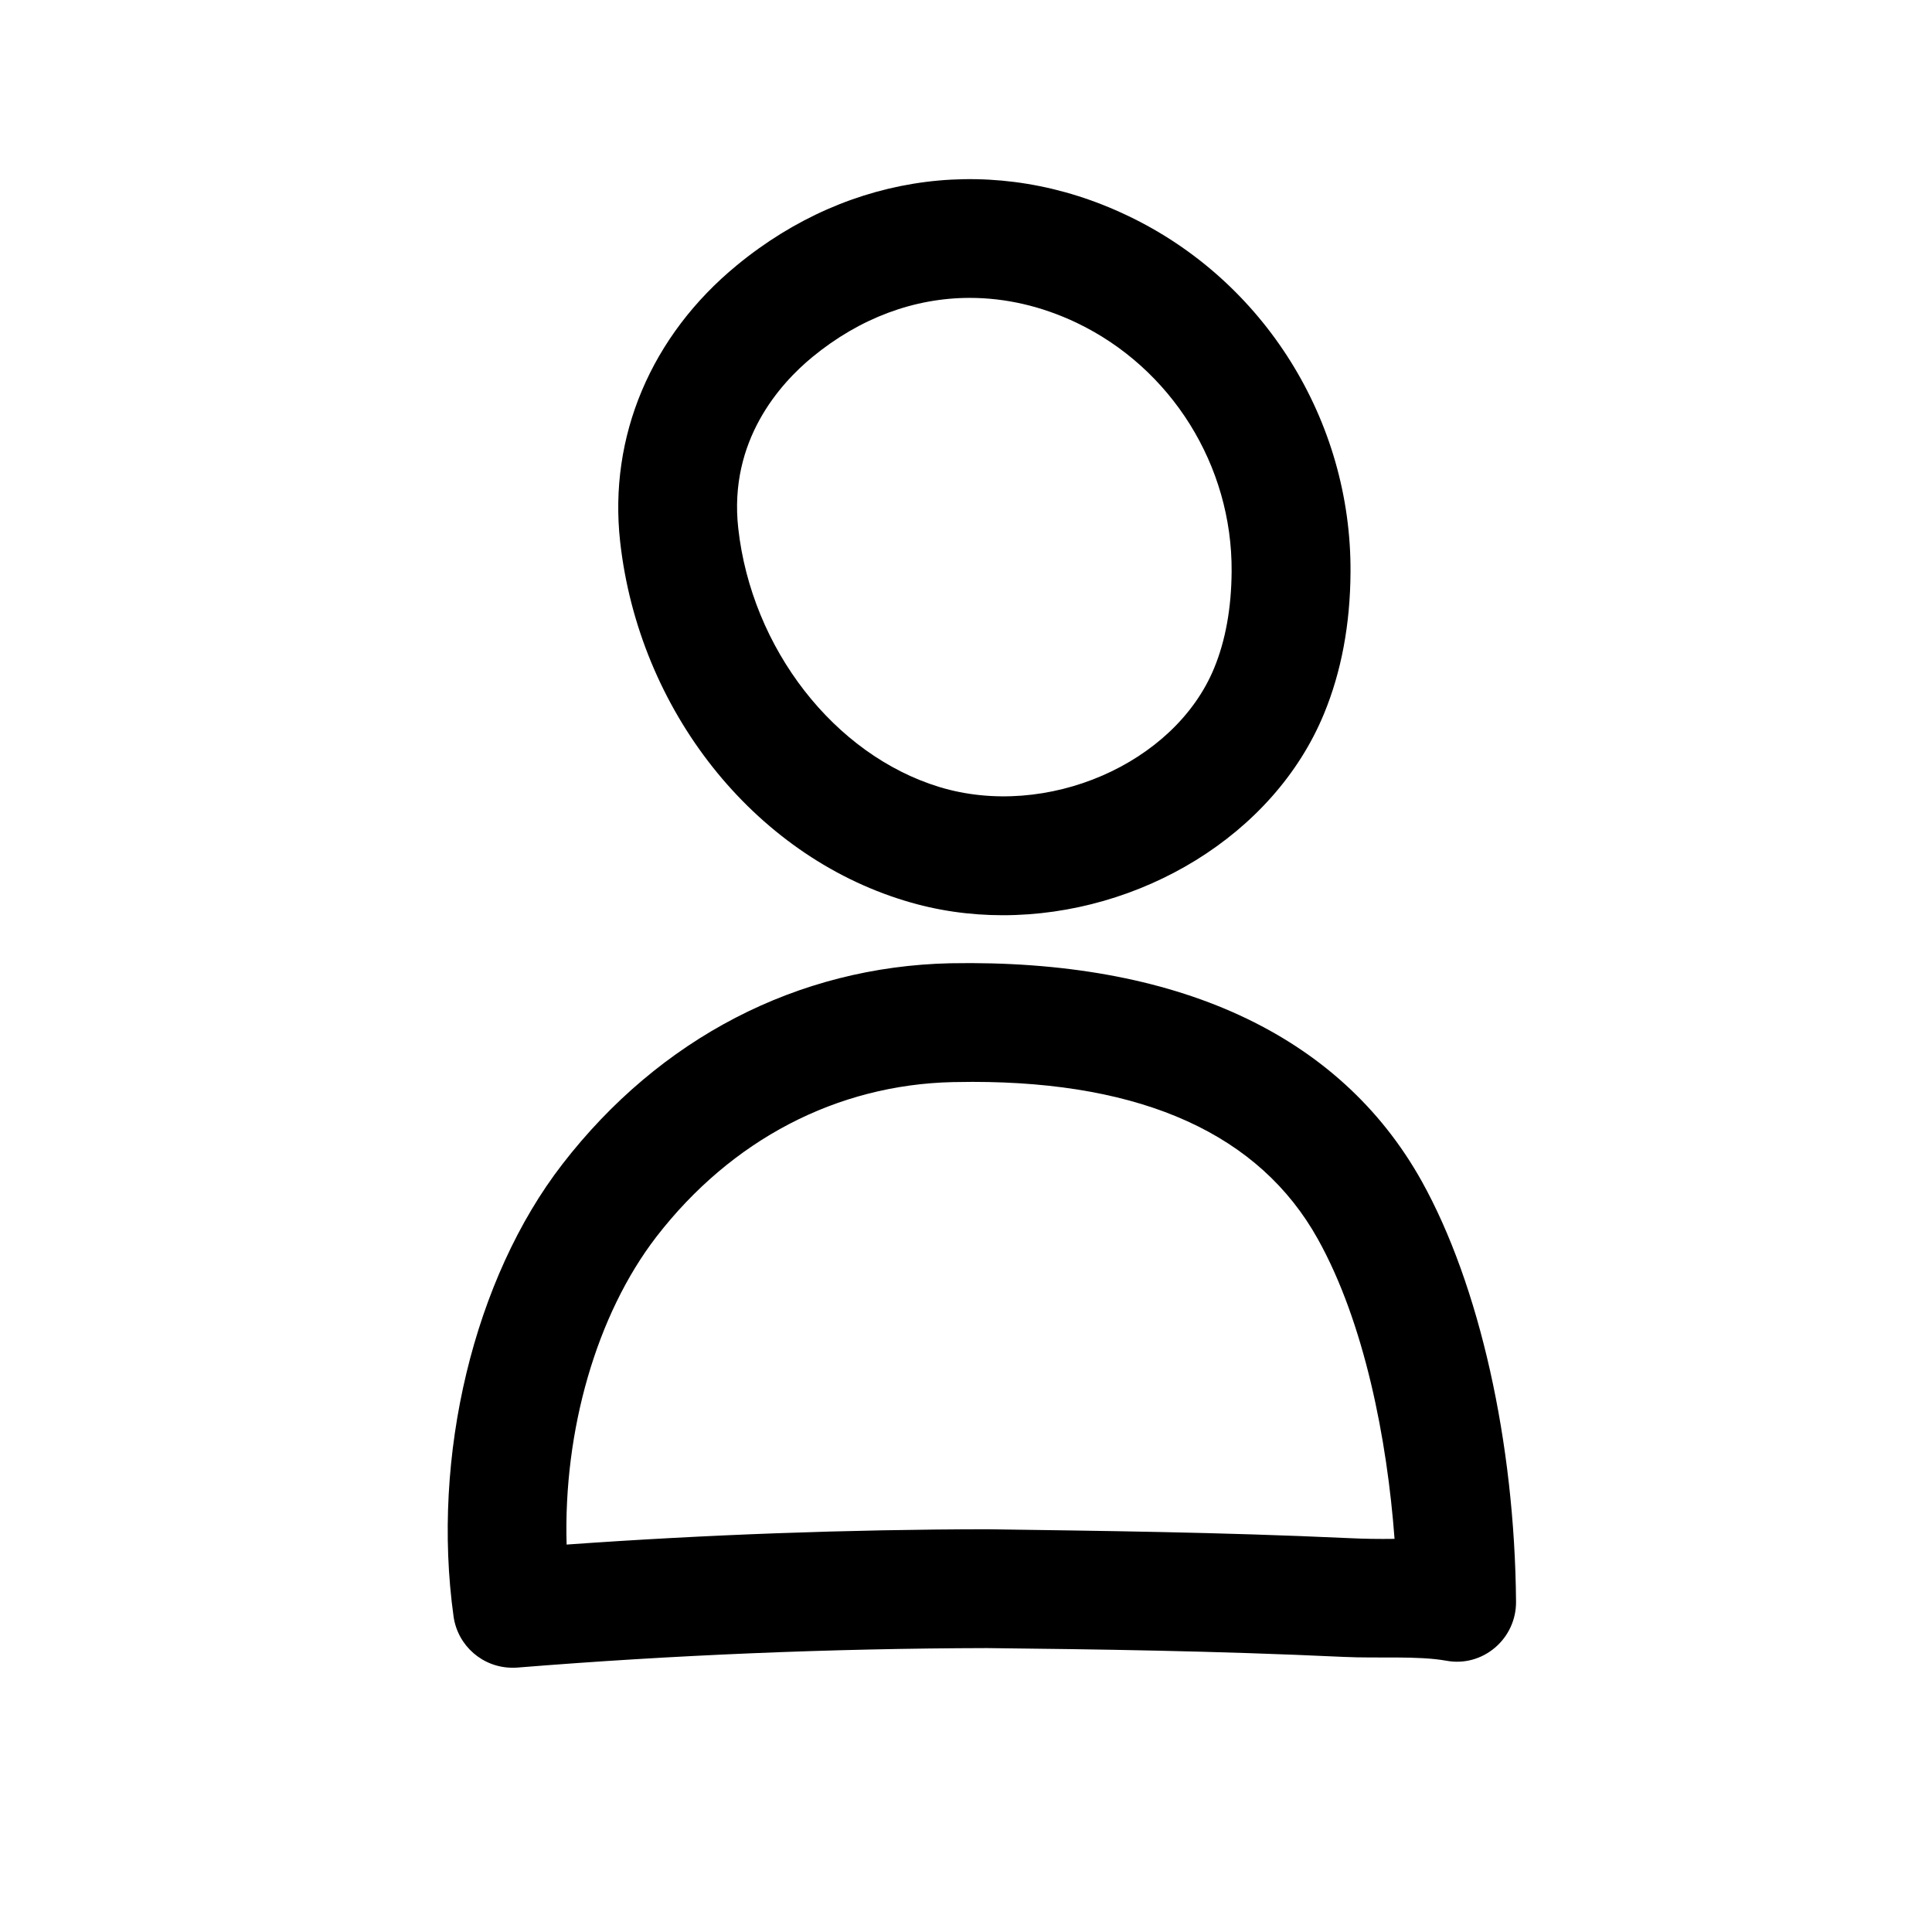 <svg width="43" height="43" viewBox="0 0 43 43" fill="none" xmlns="http://www.w3.org/2000/svg">
<path d="M20.137 20.047C20.852 20.267 21.587 20.37 22.32 20.37C25.359 20.37 28.351 18.603 29.47 15.881C29.854 14.95 30.052 13.892 30.058 12.738C30.081 9.363 28.134 6.244 25.097 4.8C22.185 3.408 18.928 3.821 16.399 5.905C14.49 7.474 13.543 9.715 13.802 12.053C14.22 15.807 16.765 19.021 20.137 20.047ZM18.079 7.948C19.14 7.075 20.352 6.63 21.584 6.63C22.378 6.63 23.182 6.813 23.96 7.183C26.071 8.191 27.428 10.363 27.412 12.717C27.407 13.529 27.277 14.254 27.023 14.87C26.145 17.003 23.288 18.241 20.907 17.516C18.569 16.802 16.728 14.434 16.431 11.757C16.214 9.802 17.37 8.532 18.079 7.948Z" fill="black"/>
<path d="M11.405 37.118C11.442 37.118 11.476 37.118 11.513 37.115C14.979 36.835 18.497 36.689 21.968 36.681C24.409 36.708 27.01 36.742 29.904 36.877C30.673 36.914 31.549 36.848 32.189 36.962C32.583 37.036 32.975 36.925 33.274 36.671C33.573 36.417 33.745 36.044 33.742 35.65C33.713 32.097 32.927 28.597 31.642 26.288C29.808 23.002 26.166 21.346 21.15 21.439C17.751 21.515 14.685 23.105 12.516 25.912C10.548 28.457 9.598 32.409 10.095 35.978C10.188 36.636 10.751 37.118 11.405 37.118ZM14.608 27.528C16.28 25.364 18.624 24.142 21.208 24.084C21.357 24.081 21.499 24.079 21.645 24.079C25.449 24.079 28.036 25.253 29.33 27.576C30.369 29.438 30.874 32.041 31.038 34.25C30.692 34.255 30.356 34.25 30.028 34.234C27.089 34.099 24.497 34.073 21.962 34.036C18.859 34.041 15.722 34.155 12.611 34.377C12.537 31.843 13.275 29.259 14.608 27.528Z" fill="black"/>
</svg>
